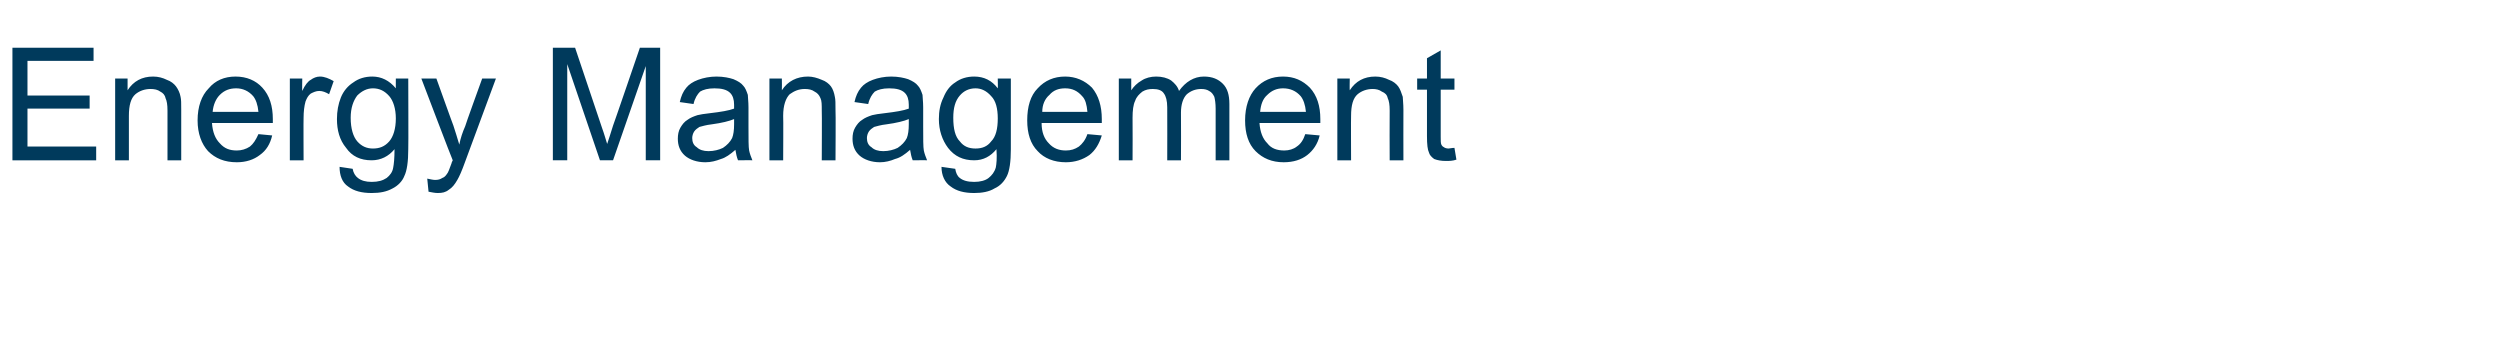 <?xml version="1.0" standalone="no"?><!DOCTYPE svg PUBLIC "-//W3C//DTD SVG 1.1//EN" "http://www.w3.org/Graphics/SVG/1.1/DTD/svg11.dtd"><svg xmlns="http://www.w3.org/2000/svg" version="1.1" width="382.1px" height="55.4px" viewBox="0 -7 382.1 55.4" style="top:-7px"><desc>Energy Management</desc><defs/><g id="Polygon69932"><path d="m1.9 17.5l0-17.2l12.4 0l0 2l-10.1 0l0 5.3l9.5 0l0 2l-9.5 0l0 5.8l10.5 0l0 2.1l-12.8 0zm15.7 0l0-12.5l1.9 0c0 0-.01 1.8 0 1.8c.9-1.4 2.2-2.1 3.9-2.1c.8 0 1.5.2 2.1.5c.6.2 1.1.6 1.4 1c.3.4.6 1 .7 1.6c.1.4.1 1 .1 2c0 .02 0 7.7 0 7.7l-2.1 0c0 0-.01-7.6 0-7.6c0-.9-.1-1.5-.3-1.9c-.1-.5-.4-.8-.8-1c-.4-.3-.9-.4-1.5-.4c-.9 0-1.7.3-2.3.8c-.7.6-1 1.7-1 3.3c0-.02 0 6.8 0 6.8l-2.1 0zm21.9-4c0 0 2.1.2 2.1.2c-.3 1.3-.9 2.3-1.9 3c-.9.7-2.1 1.1-3.5 1.1c-1.9 0-3.3-.6-4.4-1.7c-1-1.1-1.6-2.7-1.6-4.7c0-2.1.6-3.8 1.7-4.9c1-1.2 2.4-1.8 4.1-1.8c1.7 0 3.1.6 4.1 1.7c1.1 1.2 1.6 2.8 1.6 4.8c0 .2 0 .3 0 .6c0 0-9.3 0-9.3 0c.1 1.4.5 2.4 1.2 3.1c.7.8 1.5 1.1 2.6 1.1c.7 0 1.4-.2 2-.6c.5-.4.9-1 1.3-1.9zm-7-3.4c0 0 7 0 7 0c-.1-1.1-.4-1.9-.8-2.4c-.7-.8-1.6-1.2-2.6-1.2c-1 0-1.8.3-2.5 1c-.6.6-1 1.5-1.1 2.6zm11.8 7.4l0-12.5l1.9 0c0 0-.04 1.91 0 1.9c.4-.9.9-1.5 1.3-1.7c.4-.3.9-.5 1.4-.5c.7 0 1.4.3 2.1.7c0 0-.7 2-.7 2c-.5-.3-1-.5-1.5-.5c-.5 0-.9.2-1.3.4c-.4.3-.6.7-.8 1.2c-.2.7-.3 1.6-.3 2.5c-.03-.04 0 6.5 0 6.5l-2.1 0zm7.6 1c0 0 2 .3 2 .3c.1.6.4 1.1.8 1.4c.5.4 1.2.6 2.1.6c1 0 1.7-.2 2.3-.6c.5-.4.9-.9 1-1.6c.1-.5.2-1.4.2-2.8c-.9 1.1-2.1 1.7-3.5 1.7c-1.7 0-3-.6-3.9-1.9c-1-1.2-1.4-2.7-1.4-4.4c0-1.2.2-2.3.6-3.3c.4-1 1.1-1.8 1.9-2.3c.8-.6 1.8-.9 2.9-.9c1.4 0 2.6.6 3.6 1.8c-.01.03 0-1.5 0-1.5l1.9 0c0 0 .04 10.79 0 10.8c0 1.9-.2 3.3-.6 4.1c-.3.8-1 1.5-1.8 1.9c-.9.5-1.9.7-3.2.7c-1.5 0-2.7-.3-3.6-1c-.9-.6-1.3-1.7-1.3-3zm1.7-7.5c0 1.7.4 2.9 1 3.6c.7.8 1.5 1.1 2.4 1.1c1 0 1.8-.3 2.5-1.1c.6-.7 1-1.9 1-3.5c0-1.5-.4-2.7-1-3.4c-.7-.8-1.5-1.2-2.5-1.2c-.9 0-1.7.4-2.4 1.1c-.6.8-1 1.9-1 3.4zm13.3 11.5c-.4 0-.9-.1-1.4-.2c0 0-.2-2-.2-2c.5.1.9.2 1.2.2c.5 0 .8-.1 1.1-.3c.3-.1.5-.3.7-.6c.2-.2.4-.8.7-1.6c0-.1.1-.3.2-.5c-.05 0-4.8-12.5-4.8-12.5l2.3 0c0 0 2.59 7.23 2.6 7.2c.3.9.6 1.9.9 2.9c.2-1 .5-1.9.9-2.8c-.04-.02 2.6-7.3 2.6-7.3l2.1 0c0 0-4.7 12.68-4.7 12.7c-.5 1.4-.9 2.3-1.2 2.8c-.4.7-.8 1.2-1.3 1.5c-.5.4-1 .5-1.7.5c0 0 0 0 0 0zm17.6-5l0-17.2l3.4 0c0 0 4.08 12.16 4.1 12.2c.4 1.1.6 1.9.8 2.5c.2-.6.5-1.5.9-2.8c.01.05 4.1-11.9 4.1-11.9l3.1 0l0 17.2l-2.2 0l0-14.4l-5 14.4l-2 0l-5-14.7l0 14.7l-2.2 0zm28.3 0c-.2-.5-.3-1-.4-1.6c-.8.7-1.5 1.2-2.2 1.4c-.8.3-1.5.5-2.4.5c-1.3 0-2.4-.4-3.1-1c-.8-.7-1.1-1.6-1.1-2.6c0-.6.1-1.2.4-1.7c.3-.5.6-.9 1.1-1.2c.4-.3.9-.5 1.5-.7c.4-.1 1-.2 1.9-.3c1.7-.2 2.9-.4 3.7-.7c0-.3 0-.5 0-.6c0-.8-.2-1.4-.6-1.8c-.5-.5-1.3-.7-2.4-.7c-1 0-1.7.2-2.2.5c-.4.4-.8 1-1 1.9c0 0-2.1-.3-2.1-.3c.2-.9.5-1.6 1-2.2c.4-.5 1-.9 1.8-1.2c.8-.3 1.8-.5 2.8-.5c1.1 0 2 .2 2.6.4c.7.3 1.2.6 1.5 1c.3.3.5.8.7 1.4c0 .4.1 1 .1 1.9c0 0 0 2.9 0 2.9c0 1.9 0 3.2.1 3.7c.1.5.3 1 .5 1.5c.03-.03-2.2 0-2.2 0c0 0 .03-.03 0 0zm-.6-6.3c-.7.3-1.9.6-3.4.8c-.9.1-1.5.3-1.9.4c-.3.2-.6.4-.8.7c-.2.3-.3.7-.3 1c0 .6.2 1.1.7 1.4c.4.4 1 .6 1.8.6c.8 0 1.6-.2 2.2-.5c.6-.4 1.1-.9 1.4-1.5c.2-.5.3-1.2.3-2.1c0 0 0-.8 0-.8zm5.4 6.3l0-12.5l1.9 0c0 0 .03 1.8 0 1.8c.9-1.4 2.3-2.1 4-2.1c.7 0 1.4.2 2.1.5c.6.2 1.1.6 1.4 1c.3.4.5 1 .6 1.6c.1.4.1 1 .1 2c.05.02 0 7.7 0 7.7l-2.1 0c0 0 .04-7.6 0-7.6c0-.9 0-1.5-.2-1.9c-.2-.5-.5-.8-.9-1c-.4-.3-.9-.4-1.5-.4c-.9 0-1.6.3-2.3.8c-.6.6-1 1.7-1 3.3c.04-.02 0 6.8 0 6.8l-2.1 0zm21.9 0c-.2-.5-.3-1-.4-1.6c-.8.7-1.5 1.2-2.3 1.4c-.7.3-1.5.5-2.3.5c-1.3 0-2.4-.4-3.1-1c-.8-.7-1.1-1.6-1.1-2.6c0-.6.1-1.2.4-1.7c.3-.5.6-.9 1.1-1.2c.4-.3.9-.5 1.5-.7c.4-.1 1-.2 1.9-.3c1.7-.2 2.9-.4 3.7-.7c0-.3 0-.5 0-.6c0-.8-.2-1.4-.6-1.8c-.5-.5-1.3-.7-2.4-.7c-1 0-1.7.2-2.2.5c-.4.4-.8 1-1 1.9c0 0-2.1-.3-2.1-.3c.2-.9.5-1.6 1-2.2c.4-.5 1-.9 1.8-1.2c.8-.3 1.8-.5 2.8-.5c1.1 0 2 .2 2.6.4c.7.3 1.2.6 1.5 1c.3.3.5.8.7 1.4c0 .4.1 1 .1 1.9c0 0 0 2.9 0 2.9c0 1.9 0 3.2.1 3.7c.1.5.3 1 .5 1.5c.03-.03-2.2 0-2.2 0c0 0 .02-.03 0 0zm-.6-6.3c-.7.3-1.9.6-3.4.8c-.9.1-1.5.3-1.9.4c-.3.2-.6.4-.8.7c-.2.3-.3.7-.3 1c0 .6.2 1.1.7 1.4c.4.4 1 .6 1.8.6c.8 0 1.6-.2 2.2-.5c.6-.4 1.1-.9 1.4-1.5c.2-.5.3-1.2.3-2.1c0 0 0-.8 0-.8zm5 7.3c0 0 2.1.3 2.1.3c.1.6.3 1.1.7 1.4c.5.4 1.2.6 2.2.6c.9 0 1.7-.2 2.2-.6c.5-.4.9-.9 1.1-1.6c.1-.5.2-1.4.1-2.8c-.9 1.1-2 1.7-3.4 1.7c-1.7 0-3-.6-4-1.9c-.9-1.2-1.4-2.7-1.4-4.4c0-1.2.2-2.3.7-3.3c.4-1 1-1.8 1.8-2.3c.8-.6 1.8-.9 2.9-.9c1.5 0 2.7.6 3.6 1.8c.04.03 0-1.5 0-1.5l2 0c0 0-.01 10.79 0 10.8c0 1.9-.2 3.3-.6 4.1c-.4.8-1 1.5-1.9 1.9c-.8.5-1.9.7-3.1.7c-1.5 0-2.7-.3-3.6-1c-.9-.6-1.4-1.7-1.4-3zm1.8-7.5c0 1.7.3 2.9 1 3.6c.6.8 1.4 1.1 2.4 1.1c1 0 1.8-.3 2.4-1.1c.7-.7 1-1.9 1-3.5c0-1.5-.3-2.7-1-3.4c-.7-.8-1.5-1.2-2.4-1.2c-1 0-1.8.4-2.4 1.1c-.7.8-1 1.9-1 3.4zm20.5 2.5c0 0 2.2.2 2.2.2c-.4 1.3-1 2.3-1.9 3c-1 .7-2.2 1.1-3.6 1.1c-1.8 0-3.3-.6-4.3-1.7c-1.1-1.1-1.6-2.7-1.6-4.7c0-2.1.5-3.8 1.6-4.9c1.1-1.2 2.5-1.8 4.2-1.8c1.6 0 3 .6 4.1 1.7c1 1.2 1.5 2.8 1.5 4.8c0 .2 0 .3 0 .6c0 0-9.2 0-9.2 0c0 1.4.4 2.4 1.1 3.1c.7.8 1.6 1.1 2.6 1.1c.8 0 1.4-.2 2-.6c.5-.4 1-1 1.3-1.9zm-6.9-3.4c0 0 6.9 0 6.9 0c-.1-1.1-.3-1.9-.8-2.4c-.7-.8-1.5-1.2-2.6-1.2c-1 0-1.8.3-2.4 1c-.7.6-1.1 1.5-1.1 2.6zm11.7 7.4l0-12.5l1.9 0c0 0 .01 1.77 0 1.8c.4-.6.9-1.1 1.6-1.5c.6-.4 1.4-.6 2.2-.6c.9 0 1.7.2 2.3.6c.5.4 1 .9 1.2 1.6c1-1.4 2.3-2.2 3.8-2.2c1.3 0 2.2.4 2.9 1.1c.7.7 1 1.7 1 3.1c-.01.03 0 8.6 0 8.6l-2.1 0c0 0-.01-7.87 0-7.9c0-.8-.1-1.4-.2-1.8c-.2-.4-.4-.7-.8-.9c-.3-.2-.7-.3-1.2-.3c-.9 0-1.6.3-2.2.8c-.6.6-.9 1.6-.9 2.8c.03.04 0 7.3 0 7.3l-2.1 0c0 0 .02-8.11 0-8.1c0-1-.2-1.7-.5-2.1c-.3-.5-.9-.7-1.7-.7c-.6 0-1.1.1-1.6.4c-.5.4-.9.8-1.1 1.4c-.3.6-.4 1.5-.4 2.6c.03.02 0 6.5 0 6.5l-2.1 0zm28.5-4c0 0 2.2.2 2.2.2c-.3 1.3-1 2.3-1.9 3c-.9.7-2.1 1.1-3.6 1.1c-1.8 0-3.2-.6-4.3-1.7c-1.1-1.1-1.6-2.7-1.6-4.7c0-2.1.6-3.8 1.6-4.9c1.1-1.2 2.5-1.8 4.2-1.8c1.7 0 3 .6 4.1 1.7c1.1 1.2 1.6 2.8 1.6 4.8c0 .2 0 .3 0 .6c0 0-9.3 0-9.3 0c.1 1.4.5 2.4 1.2 3.1c.6.8 1.5 1.1 2.6 1.1c.7 0 1.4-.2 1.9-.6c.6-.4 1-1 1.3-1.9zm-6.9-3.4c0 0 7 0 7 0c-.1-1.1-.4-1.9-.8-2.4c-.7-.8-1.6-1.2-2.7-1.2c-.9 0-1.7.3-2.4 1c-.7.6-1 1.5-1.1 2.6zm11.8 7.4l0-12.5l1.9 0c0 0-.04 1.8 0 1.8c.9-1.4 2.2-2.1 3.9-2.1c.8 0 1.5.2 2.1.5c.6.2 1.1.6 1.4 1c.3.4.5 1 .7 1.6c0 .4.1 1 .1 2c-.02.02 0 7.7 0 7.7l-2.1 0c0 0-.03-7.6 0-7.6c0-.9-.1-1.5-.3-1.9c-.1-.5-.4-.8-.9-1c-.4-.3-.9-.4-1.4-.4c-.9 0-1.7.3-2.3.8c-.7.6-1 1.7-1 3.3c-.03-.02 0 6.8 0 6.8l-2.1 0zm17-1.8c.2 0 .5-.1.9-.1c0 0 .3 1.8.3 1.8c-.6.2-1.1.2-1.6.2c-.7 0-1.3-.1-1.8-.3c-.4-.3-.7-.6-.8-1c-.2-.4-.3-1.2-.3-2.5c0 .03 0-7.1 0-7.1l-1.5 0l0-1.7l1.5 0l0-3.1l2.1-1.2l0 4.3l2.1 0l0 1.7l-2.1 0c0 0 0 7.25 0 7.2c0 .6 0 1 .1 1.2c.1.2.2.3.4.4c.1.1.4.2.7.2c0 0 0 0 0 0z" stroke="none" fill="#003a5c"/></g></svg>